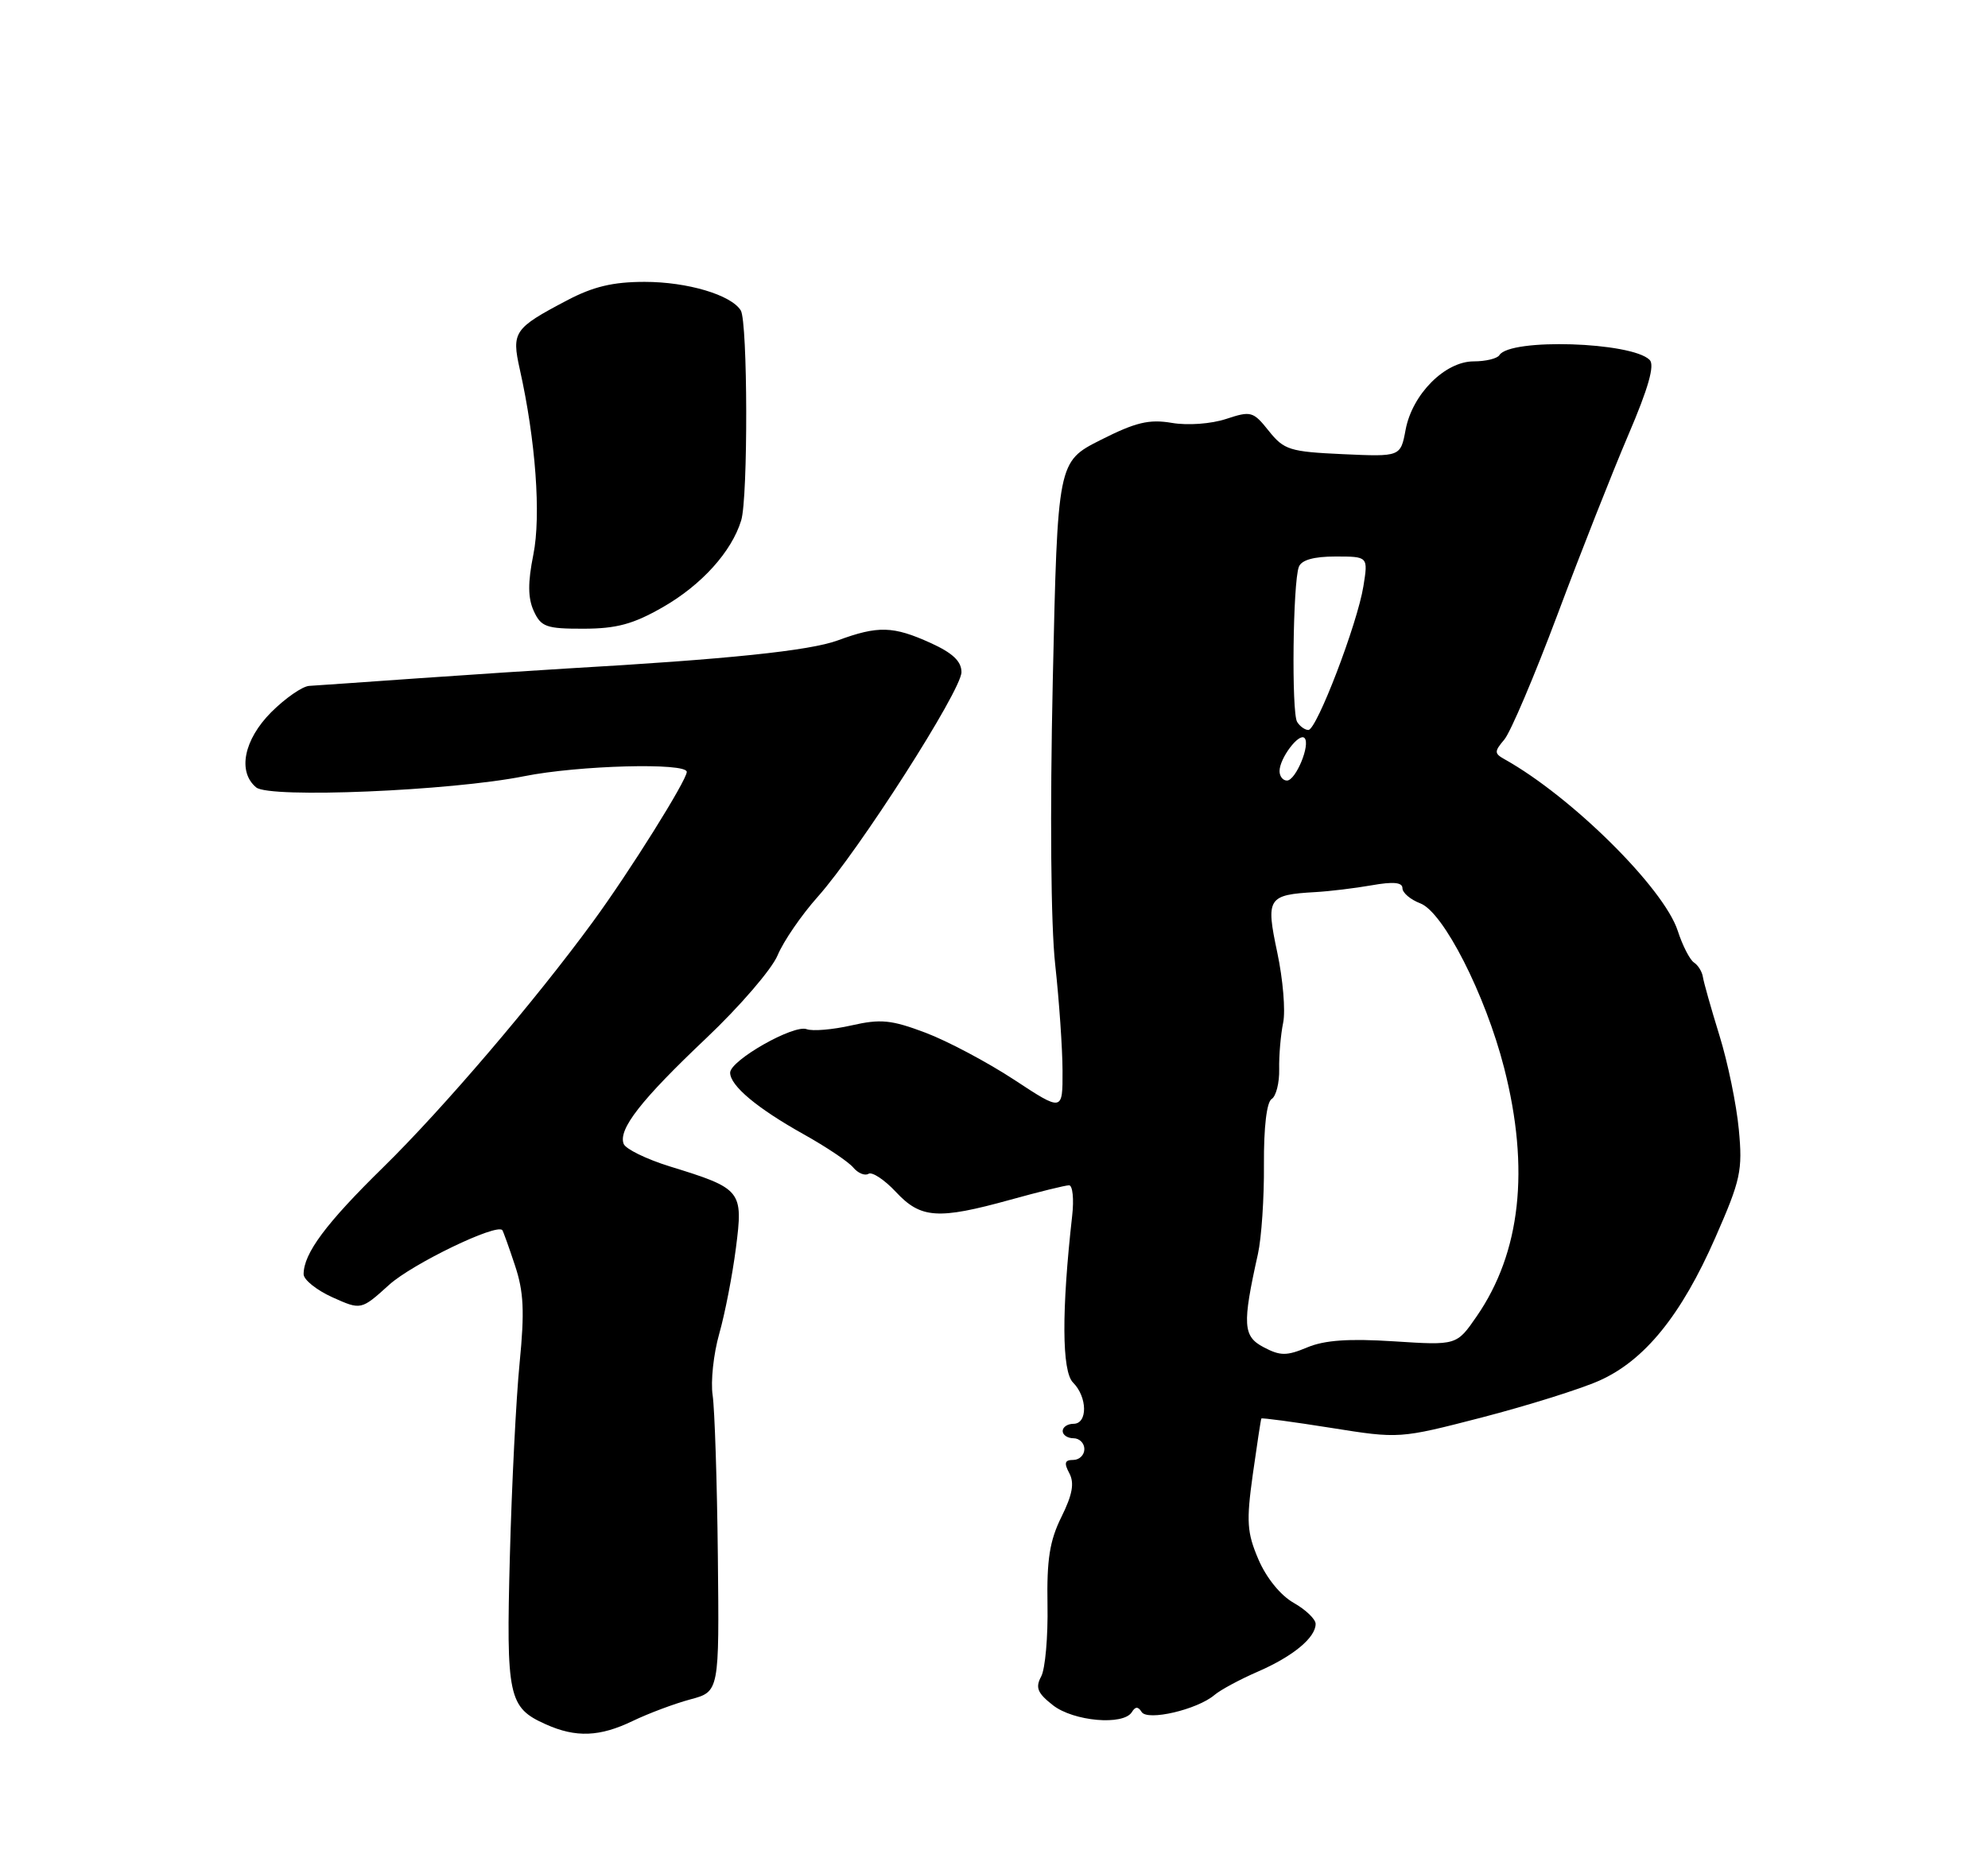 <?xml version="1.0" encoding="UTF-8" standalone="no"?>
<!DOCTYPE svg PUBLIC "-//W3C//DTD SVG 1.1//EN" "http://www.w3.org/Graphics/SVG/1.1/DTD/svg11.dtd" >
<svg xmlns="http://www.w3.org/2000/svg" xmlns:xlink="http://www.w3.org/1999/xlink" version="1.1" viewBox="0 0 275 256">
 <g >
 <path fill="currentColor"
d=" M 87.56 238.10 C 89.73 237.06 93.30 235.72 95.50 235.13 C 99.50 234.06 99.50 234.06 99.30 215.28 C 99.19 204.95 98.86 194.95 98.58 193.05 C 98.29 191.15 98.70 187.33 99.49 184.55 C 100.28 181.77 101.32 176.43 101.80 172.67 C 102.82 164.72 102.62 164.46 92.63 161.38 C 89.41 160.38 86.55 158.98 86.27 158.27 C 85.50 156.25 88.67 152.19 97.72 143.62 C 102.33 139.25 106.77 134.10 107.57 132.17 C 108.38 130.23 110.88 126.59 113.12 124.08 C 118.85 117.64 133.00 95.52 133.00 93.00 C 133.00 91.50 131.78 90.35 128.75 88.97 C 123.54 86.61 121.48 86.55 115.88 88.61 C 111.99 90.04 100.65 91.22 78.50 92.49 C 74.65 92.72 65.42 93.32 58.00 93.84 C 50.58 94.37 43.73 94.84 42.78 94.90 C 41.84 94.95 39.48 96.59 37.53 98.53 C 33.73 102.34 32.83 106.79 35.44 108.95 C 37.28 110.48 62.38 109.43 72.50 107.40 C 80.03 105.89 95.00 105.49 95.00 106.80 C 95.00 107.96 87.08 120.62 82.02 127.53 C 73.97 138.54 61.25 153.43 53.02 161.50 C 45.09 169.27 42.00 173.42 42.00 176.30 C 42.00 177.07 43.79 178.50 45.97 179.49 C 49.95 181.28 49.95 181.28 53.84 177.76 C 57.07 174.85 68.71 169.23 69.49 170.21 C 69.61 170.37 70.40 172.55 71.23 175.07 C 72.45 178.71 72.58 181.44 71.88 188.57 C 71.39 193.48 70.79 205.51 70.53 215.31 C 70.01 234.82 70.32 236.26 75.50 238.58 C 79.67 240.45 82.97 240.32 87.56 238.10 Z  M 156.57 236.89 C 157.05 236.10 157.44 236.10 157.92 236.87 C 158.71 238.16 165.62 236.55 168.00 234.52 C 168.82 233.82 171.53 232.36 174.02 231.28 C 178.87 229.17 182.00 226.58 181.99 224.68 C 181.99 224.03 180.62 222.72 178.95 221.77 C 177.13 220.74 175.17 218.31 174.08 215.77 C 172.49 212.05 172.39 210.54 173.30 204.00 C 173.88 199.88 174.41 196.40 174.48 196.27 C 174.56 196.15 178.88 196.73 184.10 197.56 C 193.58 199.07 193.58 199.07 205.04 196.11 C 211.34 194.47 218.63 192.19 221.23 191.03 C 227.50 188.24 232.58 181.97 237.29 171.22 C 240.79 163.25 241.07 161.96 240.53 156.27 C 240.21 152.85 239.01 147.00 237.85 143.27 C 236.70 139.55 235.67 135.90 235.56 135.17 C 235.45 134.44 234.89 133.54 234.32 133.17 C 233.76 132.80 232.74 130.83 232.08 128.78 C 230.15 122.87 217.42 110.25 208.14 105.06 C 206.69 104.25 206.69 103.99 208.09 102.33 C 208.95 101.32 212.26 93.53 215.46 85.00 C 218.65 76.47 223.06 65.30 225.25 60.17 C 228.02 53.71 228.92 50.52 228.20 49.80 C 225.70 47.30 208.88 46.77 207.41 49.14 C 207.12 49.61 205.52 50.00 203.86 50.00 C 199.89 50.00 195.37 54.53 194.44 59.45 C 193.74 63.20 193.74 63.20 185.77 62.84 C 178.40 62.50 177.62 62.26 175.51 59.62 C 173.35 56.91 173.05 56.83 169.60 57.97 C 167.53 58.65 164.29 58.89 162.09 58.51 C 158.95 57.98 157.09 58.43 152.26 60.87 C 146.30 63.88 146.30 63.88 145.63 94.19 C 145.23 112.52 145.36 128.06 145.97 133.50 C 146.51 138.45 146.97 145.04 146.98 148.15 C 147.00 153.81 147.00 153.81 140.28 149.39 C 136.59 146.97 131.07 144.04 128.03 142.89 C 123.28 141.10 121.83 140.96 117.77 141.88 C 115.17 142.47 112.39 142.70 111.59 142.40 C 109.80 141.71 101.00 146.72 101.00 148.42 C 101.00 150.22 104.73 153.34 111.17 156.94 C 114.29 158.68 117.37 160.75 118.03 161.54 C 118.69 162.33 119.64 162.72 120.14 162.41 C 120.64 162.10 122.35 163.23 123.93 164.92 C 127.37 168.61 129.75 168.77 139.76 166.00 C 143.73 164.90 147.38 164.00 147.88 164.00 C 148.38 164.00 148.58 165.91 148.31 168.25 C 146.84 181.34 146.88 189.74 148.43 191.29 C 150.43 193.29 150.48 197.00 148.50 197.00 C 147.68 197.00 147.00 197.45 147.00 198.00 C 147.00 198.55 147.68 199.00 148.50 199.00 C 149.32 199.00 150.00 199.68 150.00 200.50 C 150.00 201.32 149.31 202.00 148.46 202.00 C 147.28 202.00 147.16 202.42 147.92 203.84 C 148.64 205.20 148.36 206.79 146.83 209.88 C 145.20 213.17 144.79 215.78 144.90 222.05 C 144.98 226.44 144.59 230.90 144.03 231.95 C 143.20 233.50 143.50 234.25 145.64 235.93 C 148.49 238.17 155.40 238.78 156.57 236.89 Z  M 91.69 84.01 C 97.06 80.93 101.21 76.33 102.53 72.00 C 103.49 68.87 103.44 44.52 102.47 42.95 C 101.14 40.80 95.09 39.00 89.18 39.00 C 84.79 39.00 82.05 39.65 78.40 41.58 C 71.10 45.42 70.75 45.93 71.90 51.08 C 74.10 60.91 74.86 71.35 73.78 76.73 C 73.00 80.61 73.02 82.74 73.83 84.53 C 74.84 86.74 75.56 87.00 80.73 86.99 C 85.29 86.98 87.59 86.36 91.69 84.01 Z  M 174.81 186.41 C 171.93 184.90 171.83 183.30 174.01 173.50 C 174.50 171.30 174.88 165.73 174.84 161.12 C 174.81 155.97 175.22 152.48 175.91 152.06 C 176.52 151.68 176.99 149.82 176.95 147.93 C 176.91 146.04 177.16 143.15 177.50 141.50 C 177.84 139.85 177.47 135.49 176.69 131.81 C 175.08 124.23 175.35 123.81 182.00 123.43 C 183.93 123.32 187.41 122.90 189.75 122.49 C 192.73 121.96 194.00 122.08 194.00 122.89 C 194.00 123.53 195.11 124.47 196.47 124.99 C 199.66 126.20 205.47 137.60 208.07 147.77 C 211.64 161.74 210.36 173.31 204.27 182.13 C 201.50 186.15 201.50 186.15 192.83 185.59 C 186.60 185.19 183.23 185.42 180.83 186.43 C 177.98 187.62 177.11 187.62 174.81 186.41 Z  M 177.00 106.69 C 177.00 104.92 179.69 101.35 180.45 102.11 C 181.32 102.98 179.25 108.00 178.02 108.00 C 177.46 108.00 177.00 107.41 177.00 106.69 Z  M 179.43 99.88 C 178.64 98.61 178.84 80.58 179.67 78.43 C 180.03 77.48 181.74 77.00 184.73 77.00 C 189.26 77.00 189.26 77.00 188.60 81.11 C 187.77 86.30 182.14 101.00 180.99 101.00 C 180.51 101.00 179.81 100.50 179.43 99.88 Z "/>
</g>
</svg>